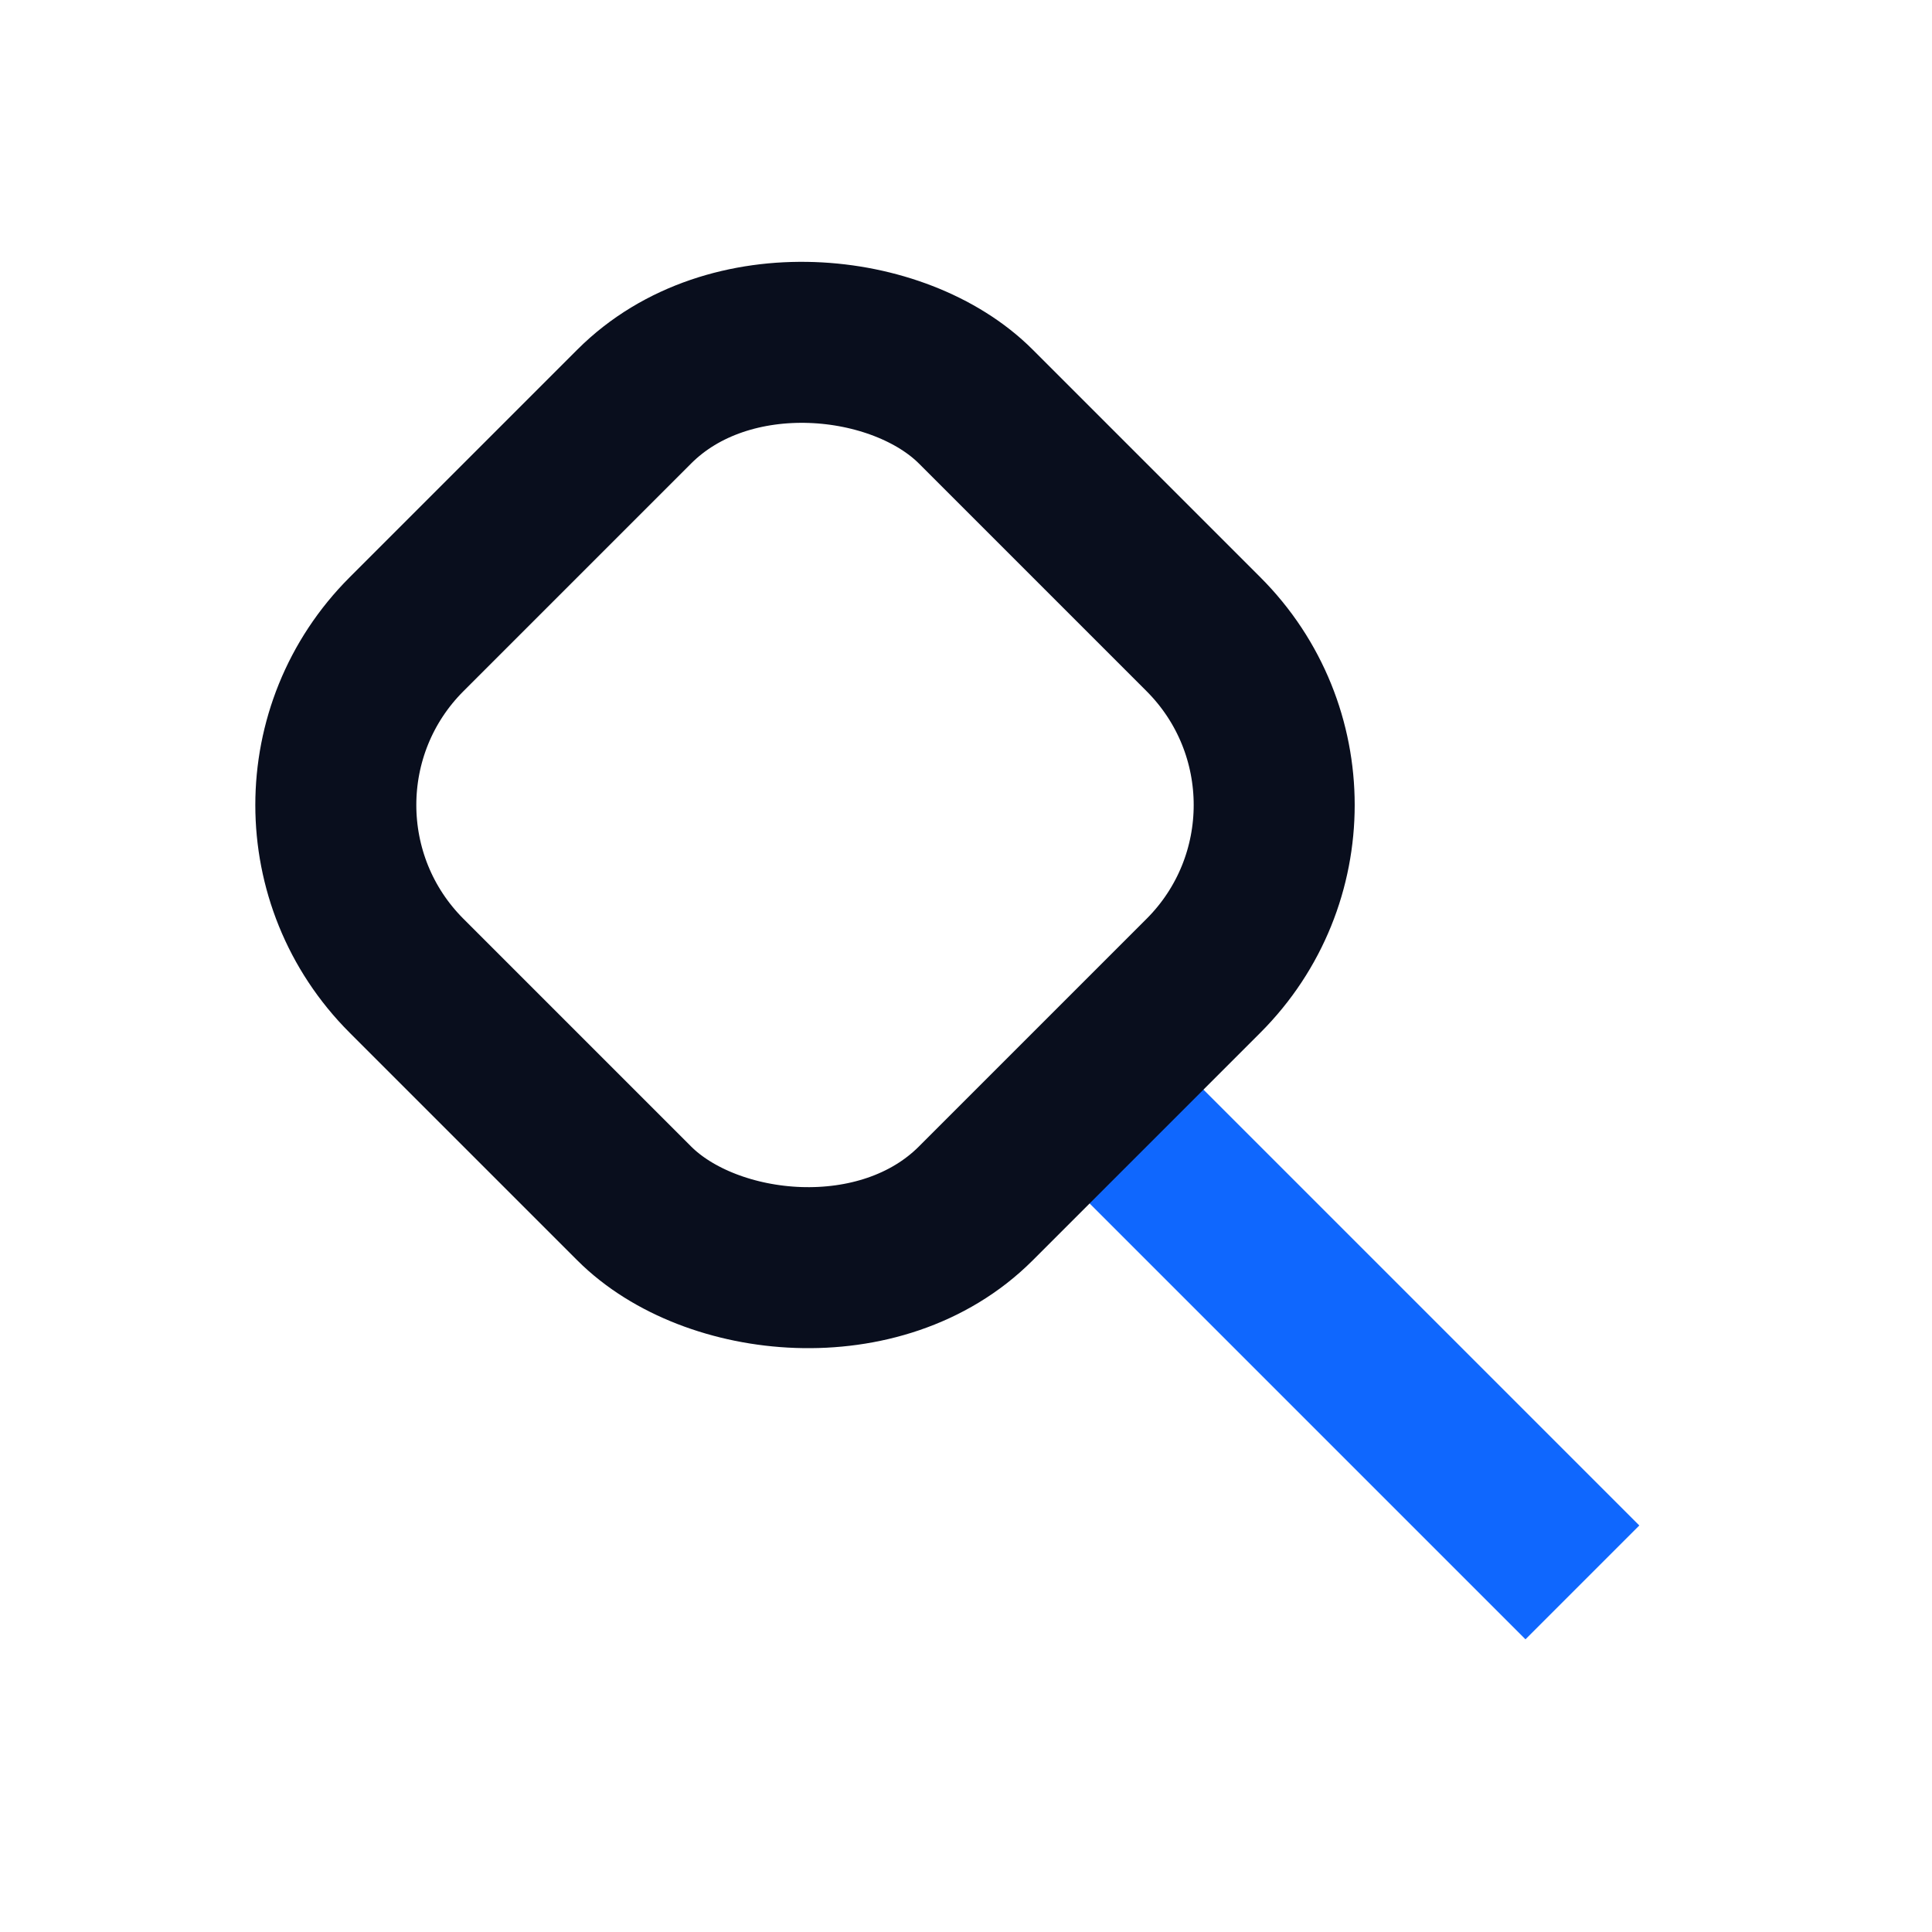 <svg width="24" height="24" viewBox="0 0 24 24" fill="none" xmlns="http://www.w3.org/2000/svg">
<path d="M14 14L19.657 19.657" stroke="#0F67FE" stroke-width="2"/>
<rect x="2.929" y="10" width="10" height="10" rx="3" transform="rotate(-45 2.929 10)" stroke="#090E1D" stroke-width="2"/>
</svg>

